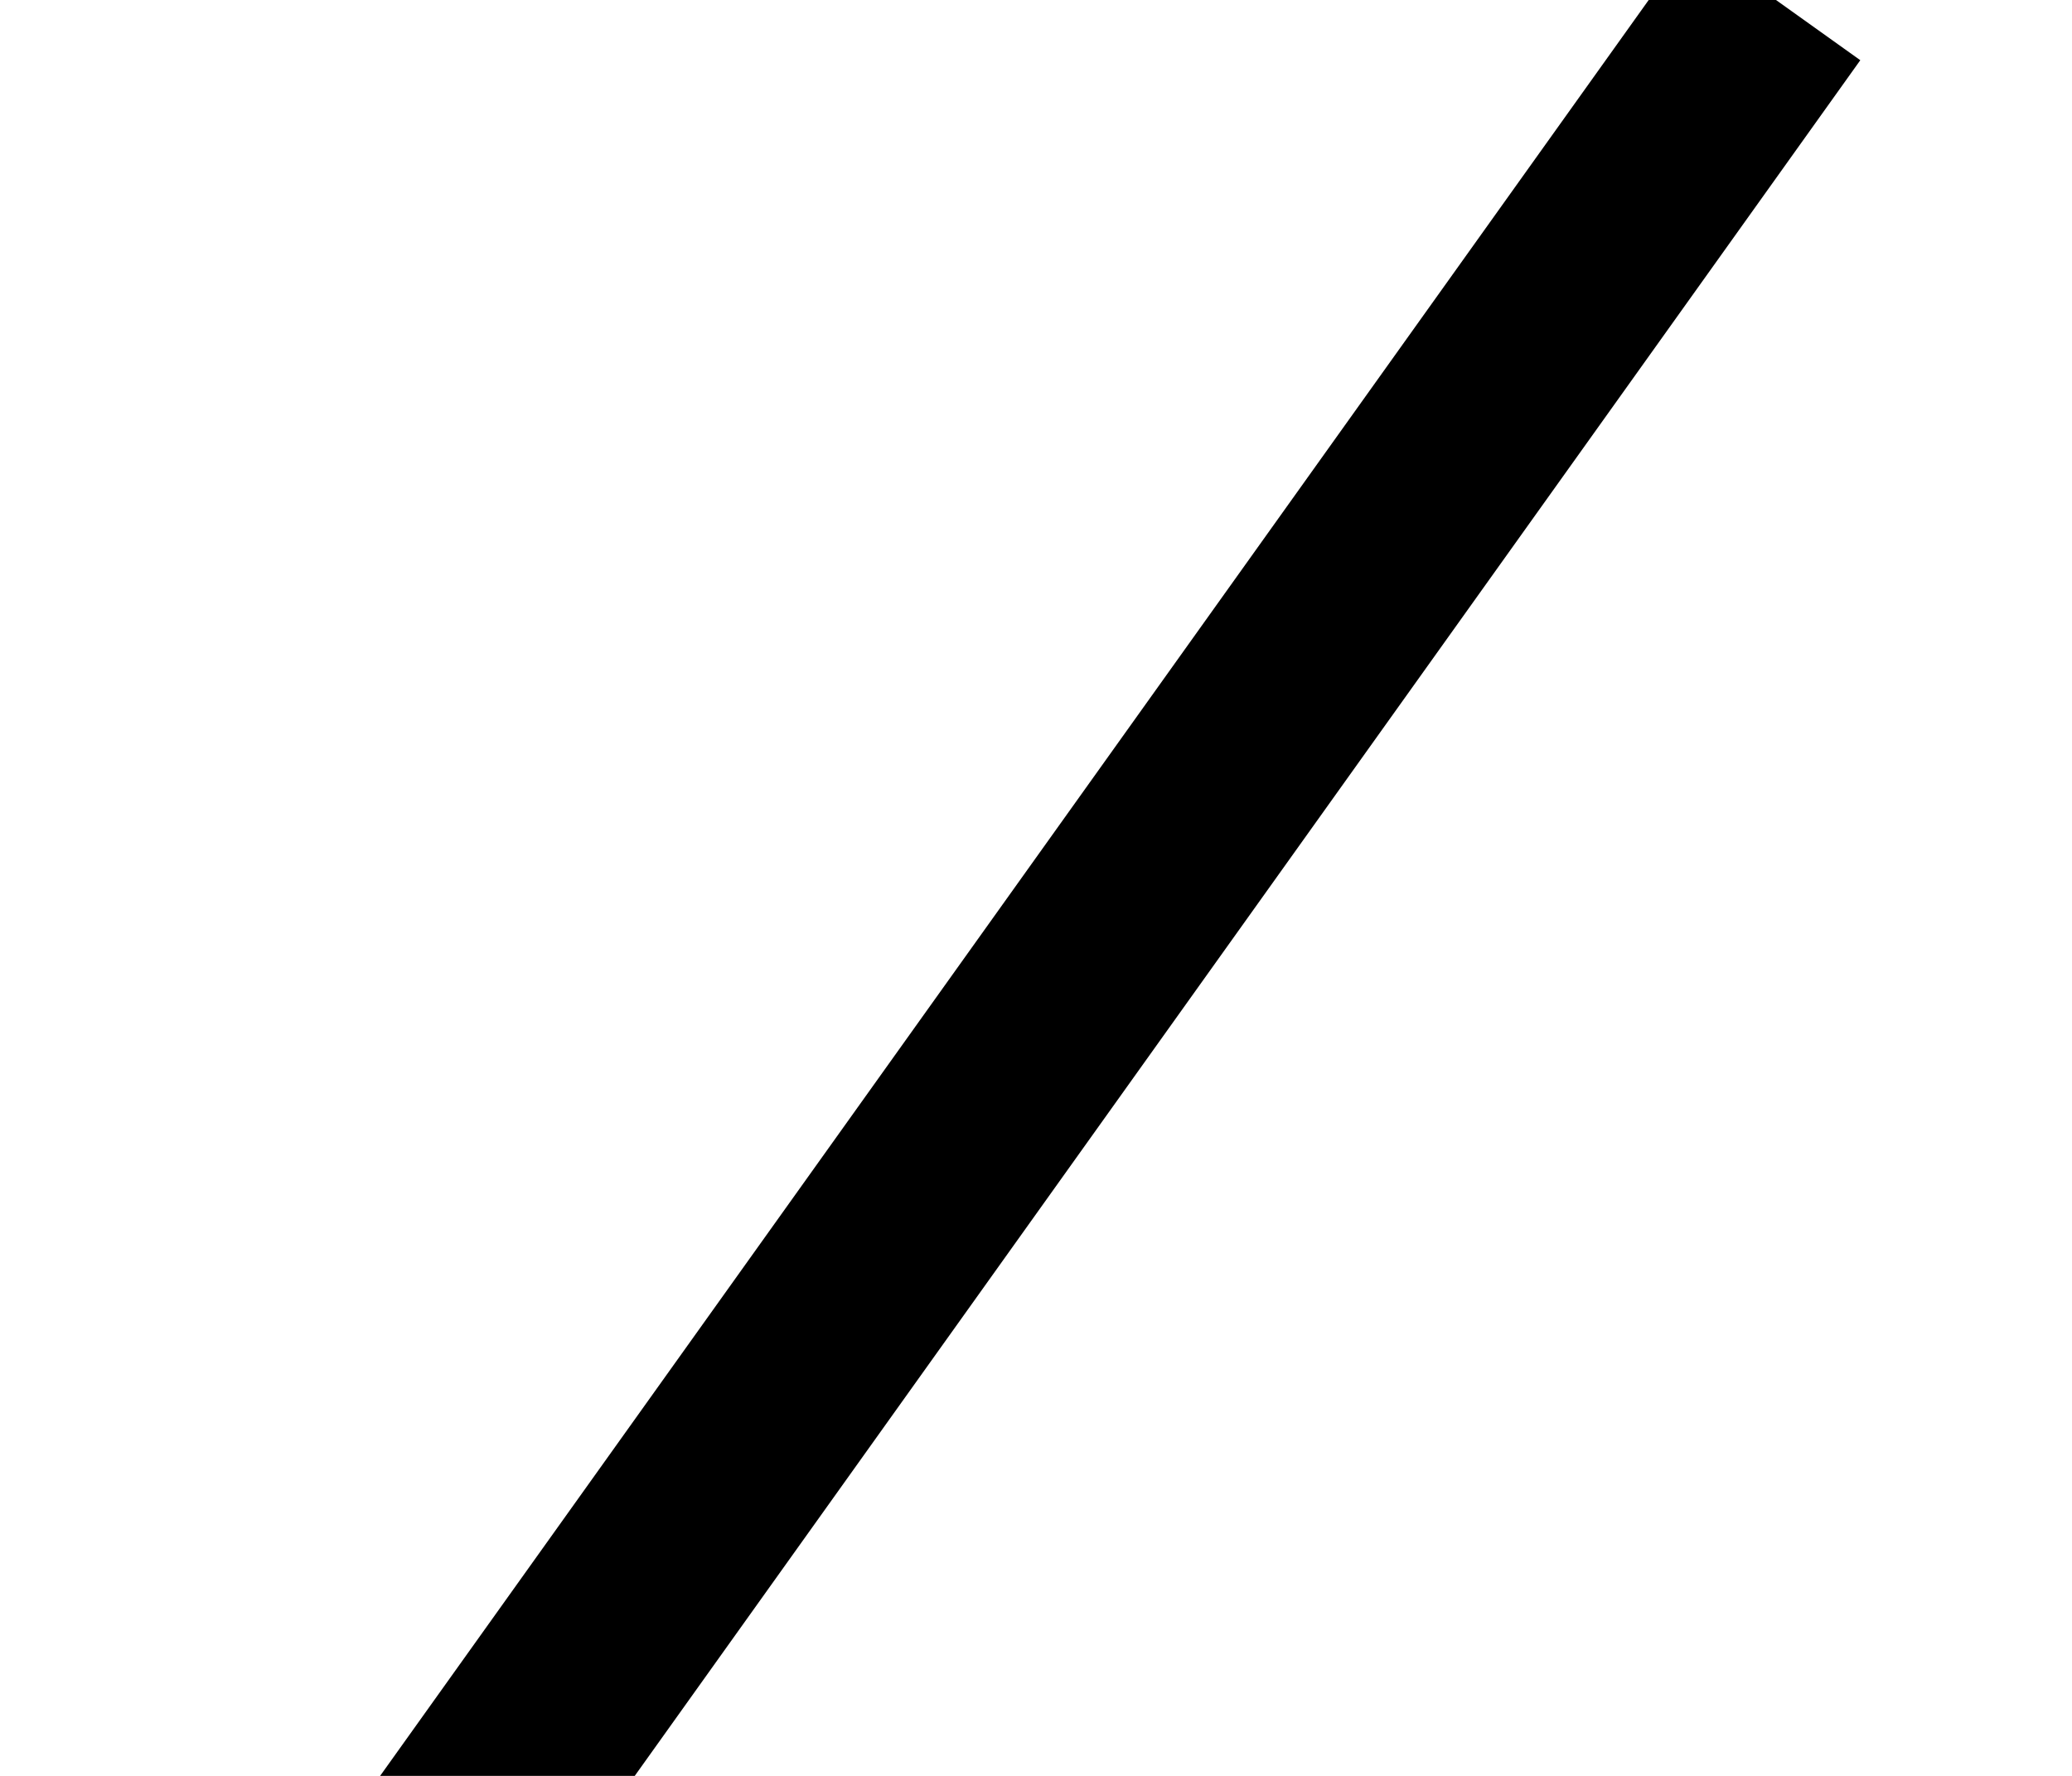 <?xml version="1.0" encoding="UTF-8" ?>
<svg xmlns="http://www.w3.org/2000/svg" version="1.1" width="35" height="30">
  <path d="M 5, 35, 30,0" style="stroke:currentcolor;stroke-width:3.5px" />
</svg>
